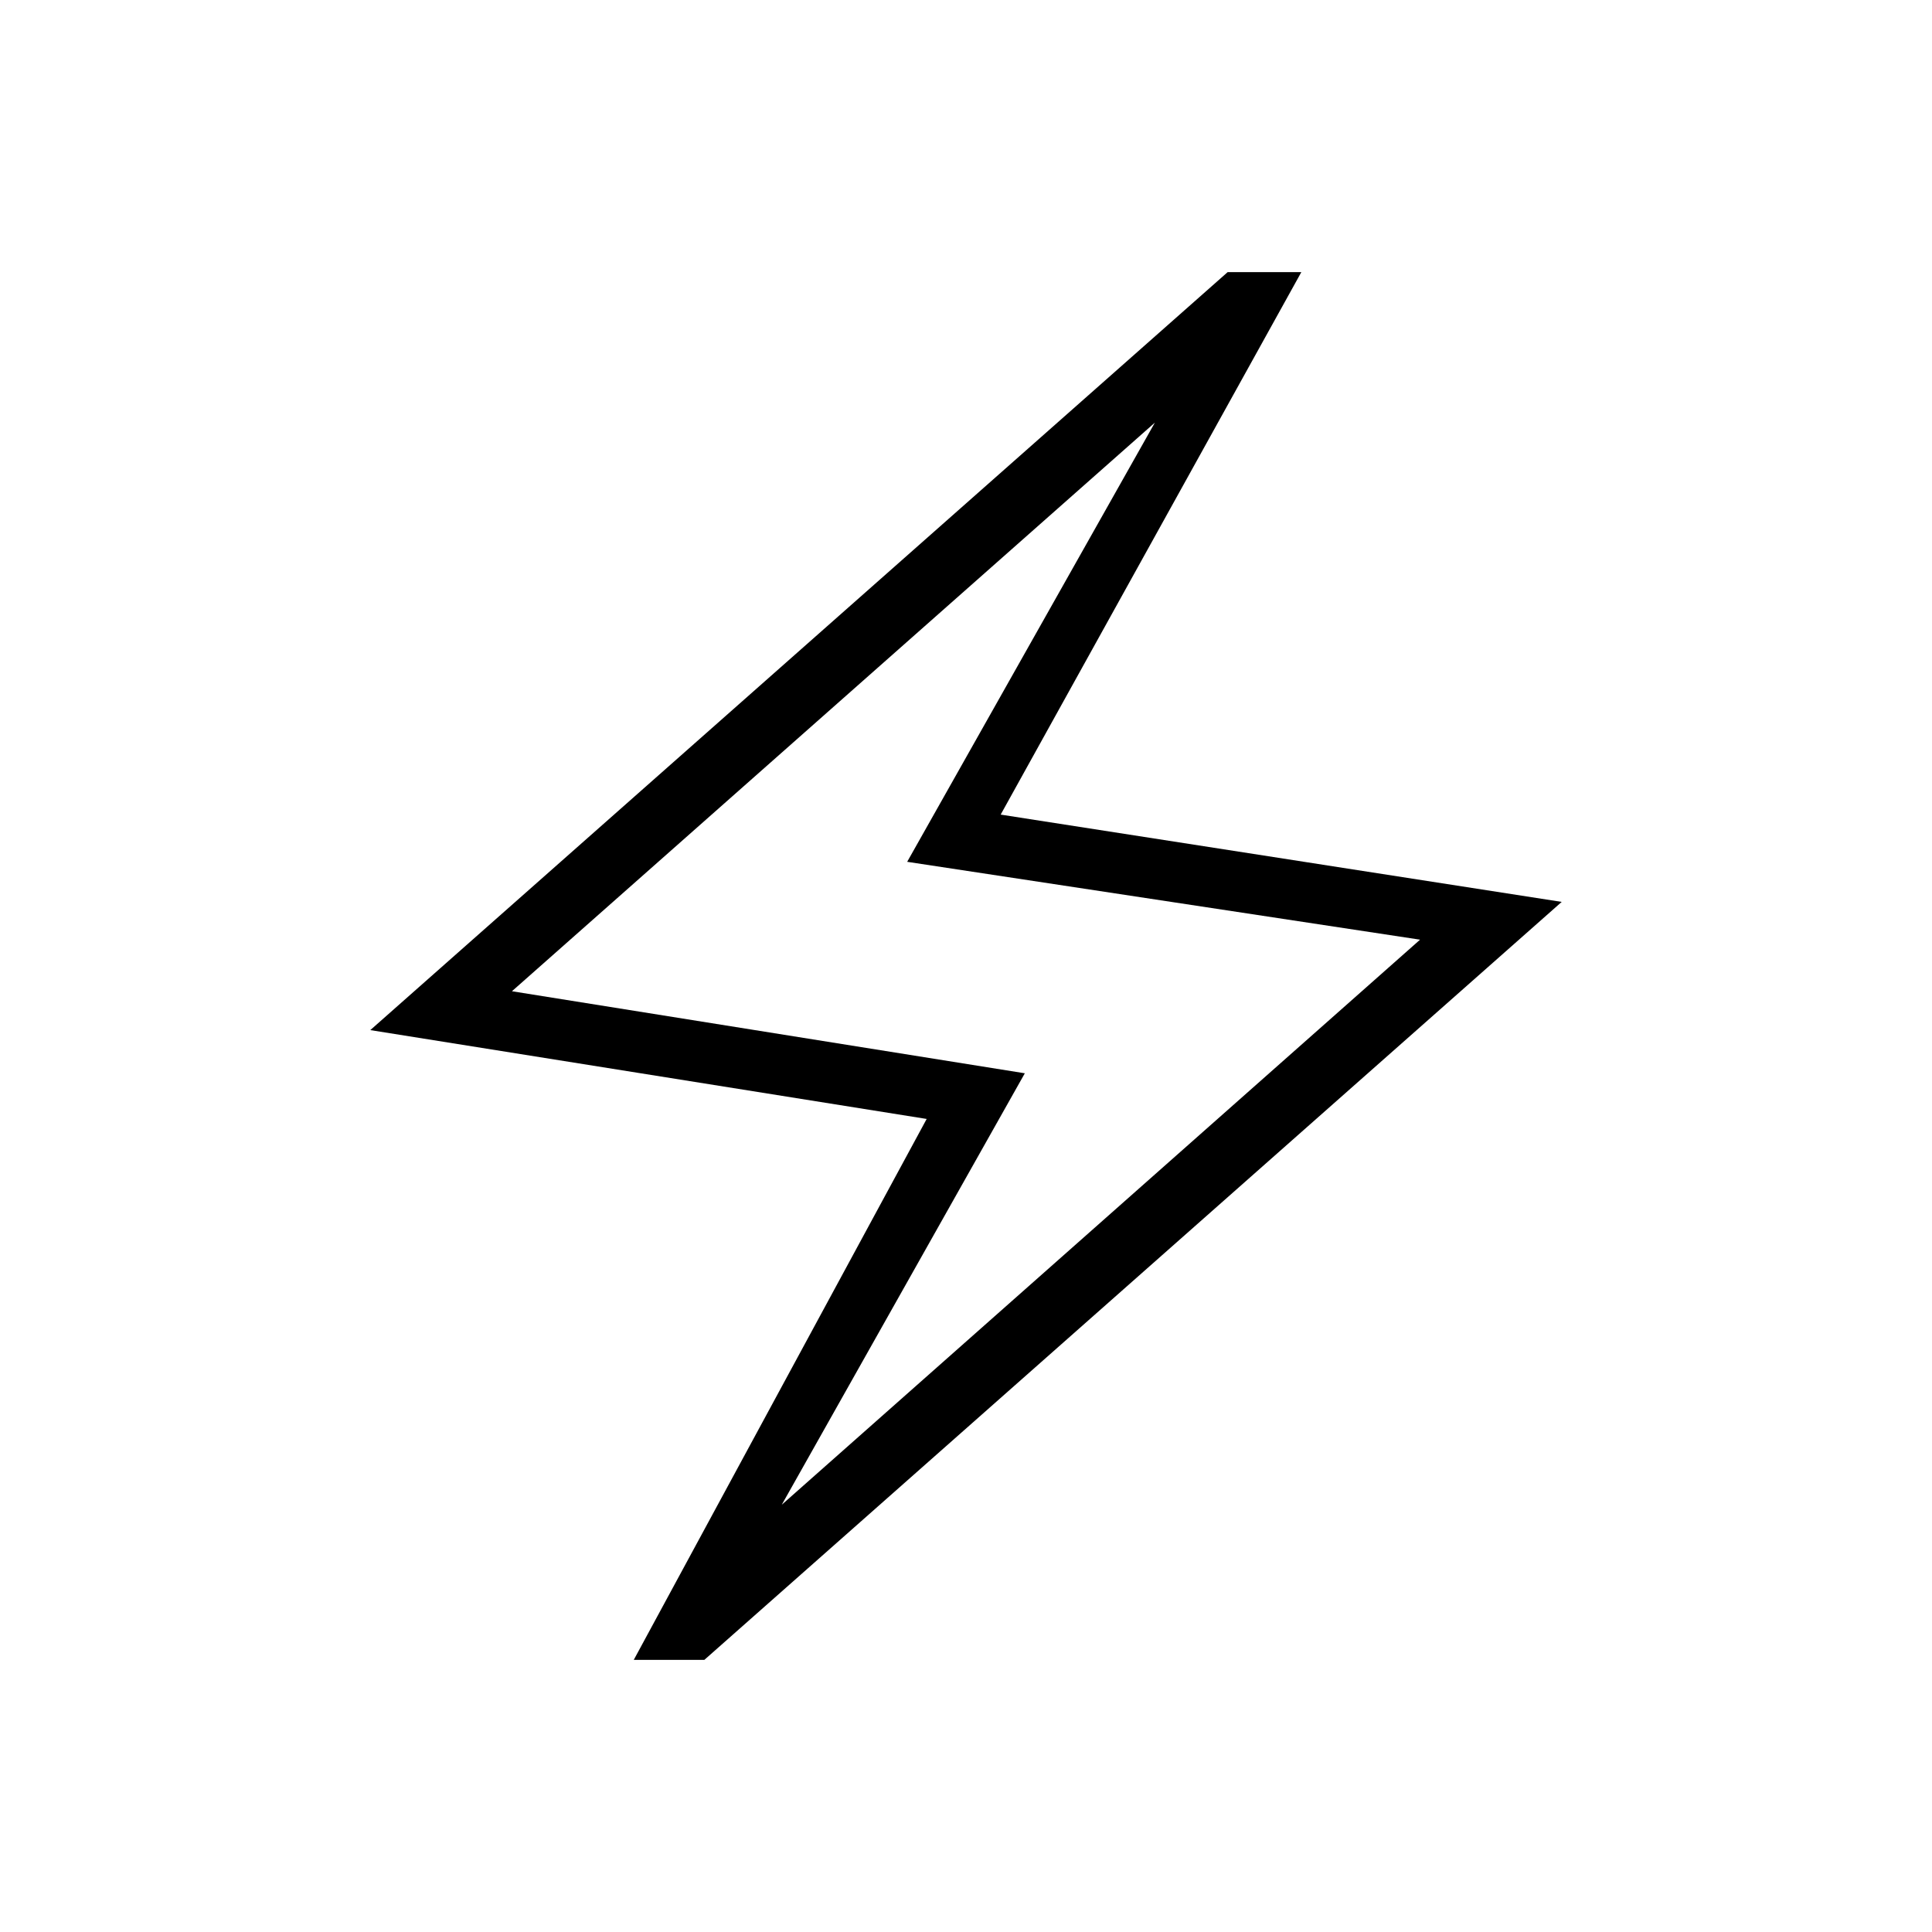 <svg xmlns="http://www.w3.org/2000/svg" height="20" viewBox="0 -960 960 960" width="20"><path d="M314.92-135.23 460.46-404 184-448.15l426-376.62h36.62L497.23-555.23 776-511.85 350-135.23h-35.08Zm73.54-77.08 317.16-280.77-254.85-38.69L573.85-750 254.38-467.46l254.85 40.77-120.77 214.38ZM480-480.77Z"/></svg>